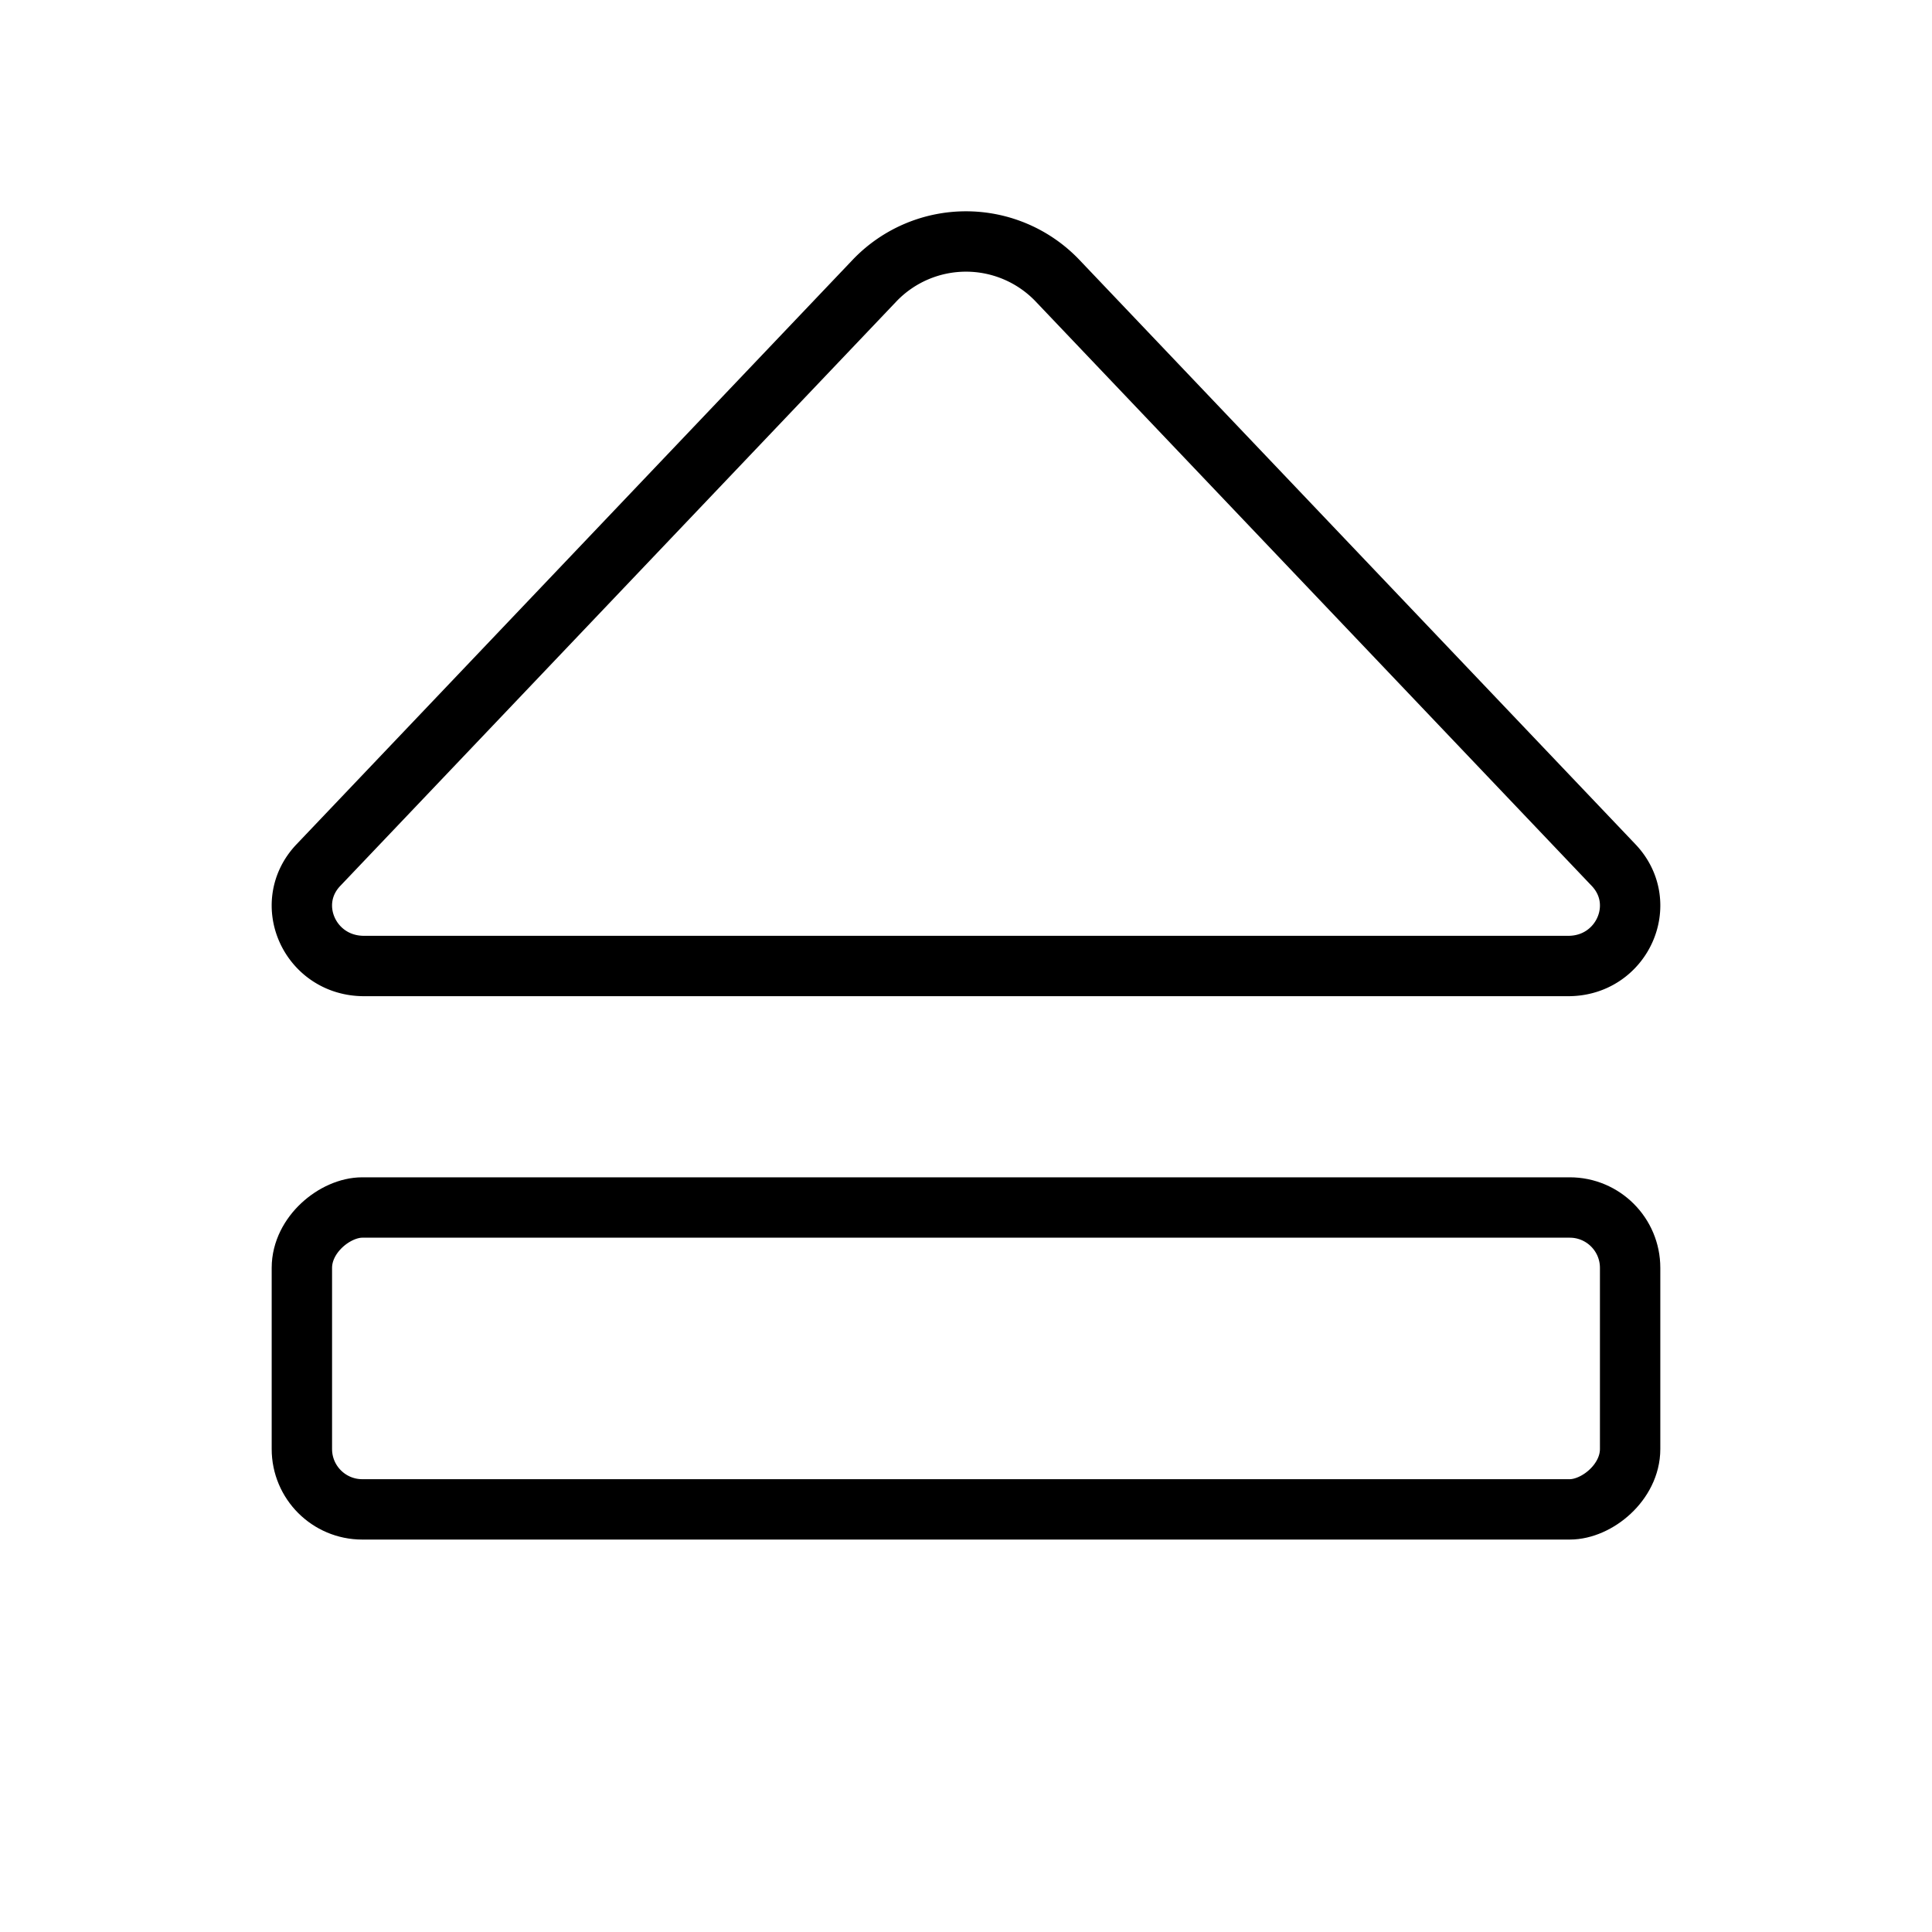 <svg xmlns="http://www.w3.org/2000/svg" viewBox="0 0 256 256"><rect width="256" height="256" fill="none"/><rect x="108" y="92" width="40" height="176" rx="8" transform="translate(-52 308) rotate(-90)" fill="none" stroke="currentColor" stroke-linecap="round" stroke-linejoin="round" stroke-width="8"/><path d="M42.19,114.63l73.74-77.5a16.76,16.76,0,0,1,24.14,0l73.74,77.5c4.85,5.1,1.12,13.37-6,13.37H48.23C41.07,128,37.34,119.73,42.19,114.63Z" fill="none" stroke="currentColor" stroke-linecap="round" stroke-linejoin="round" stroke-width="8"/></svg>